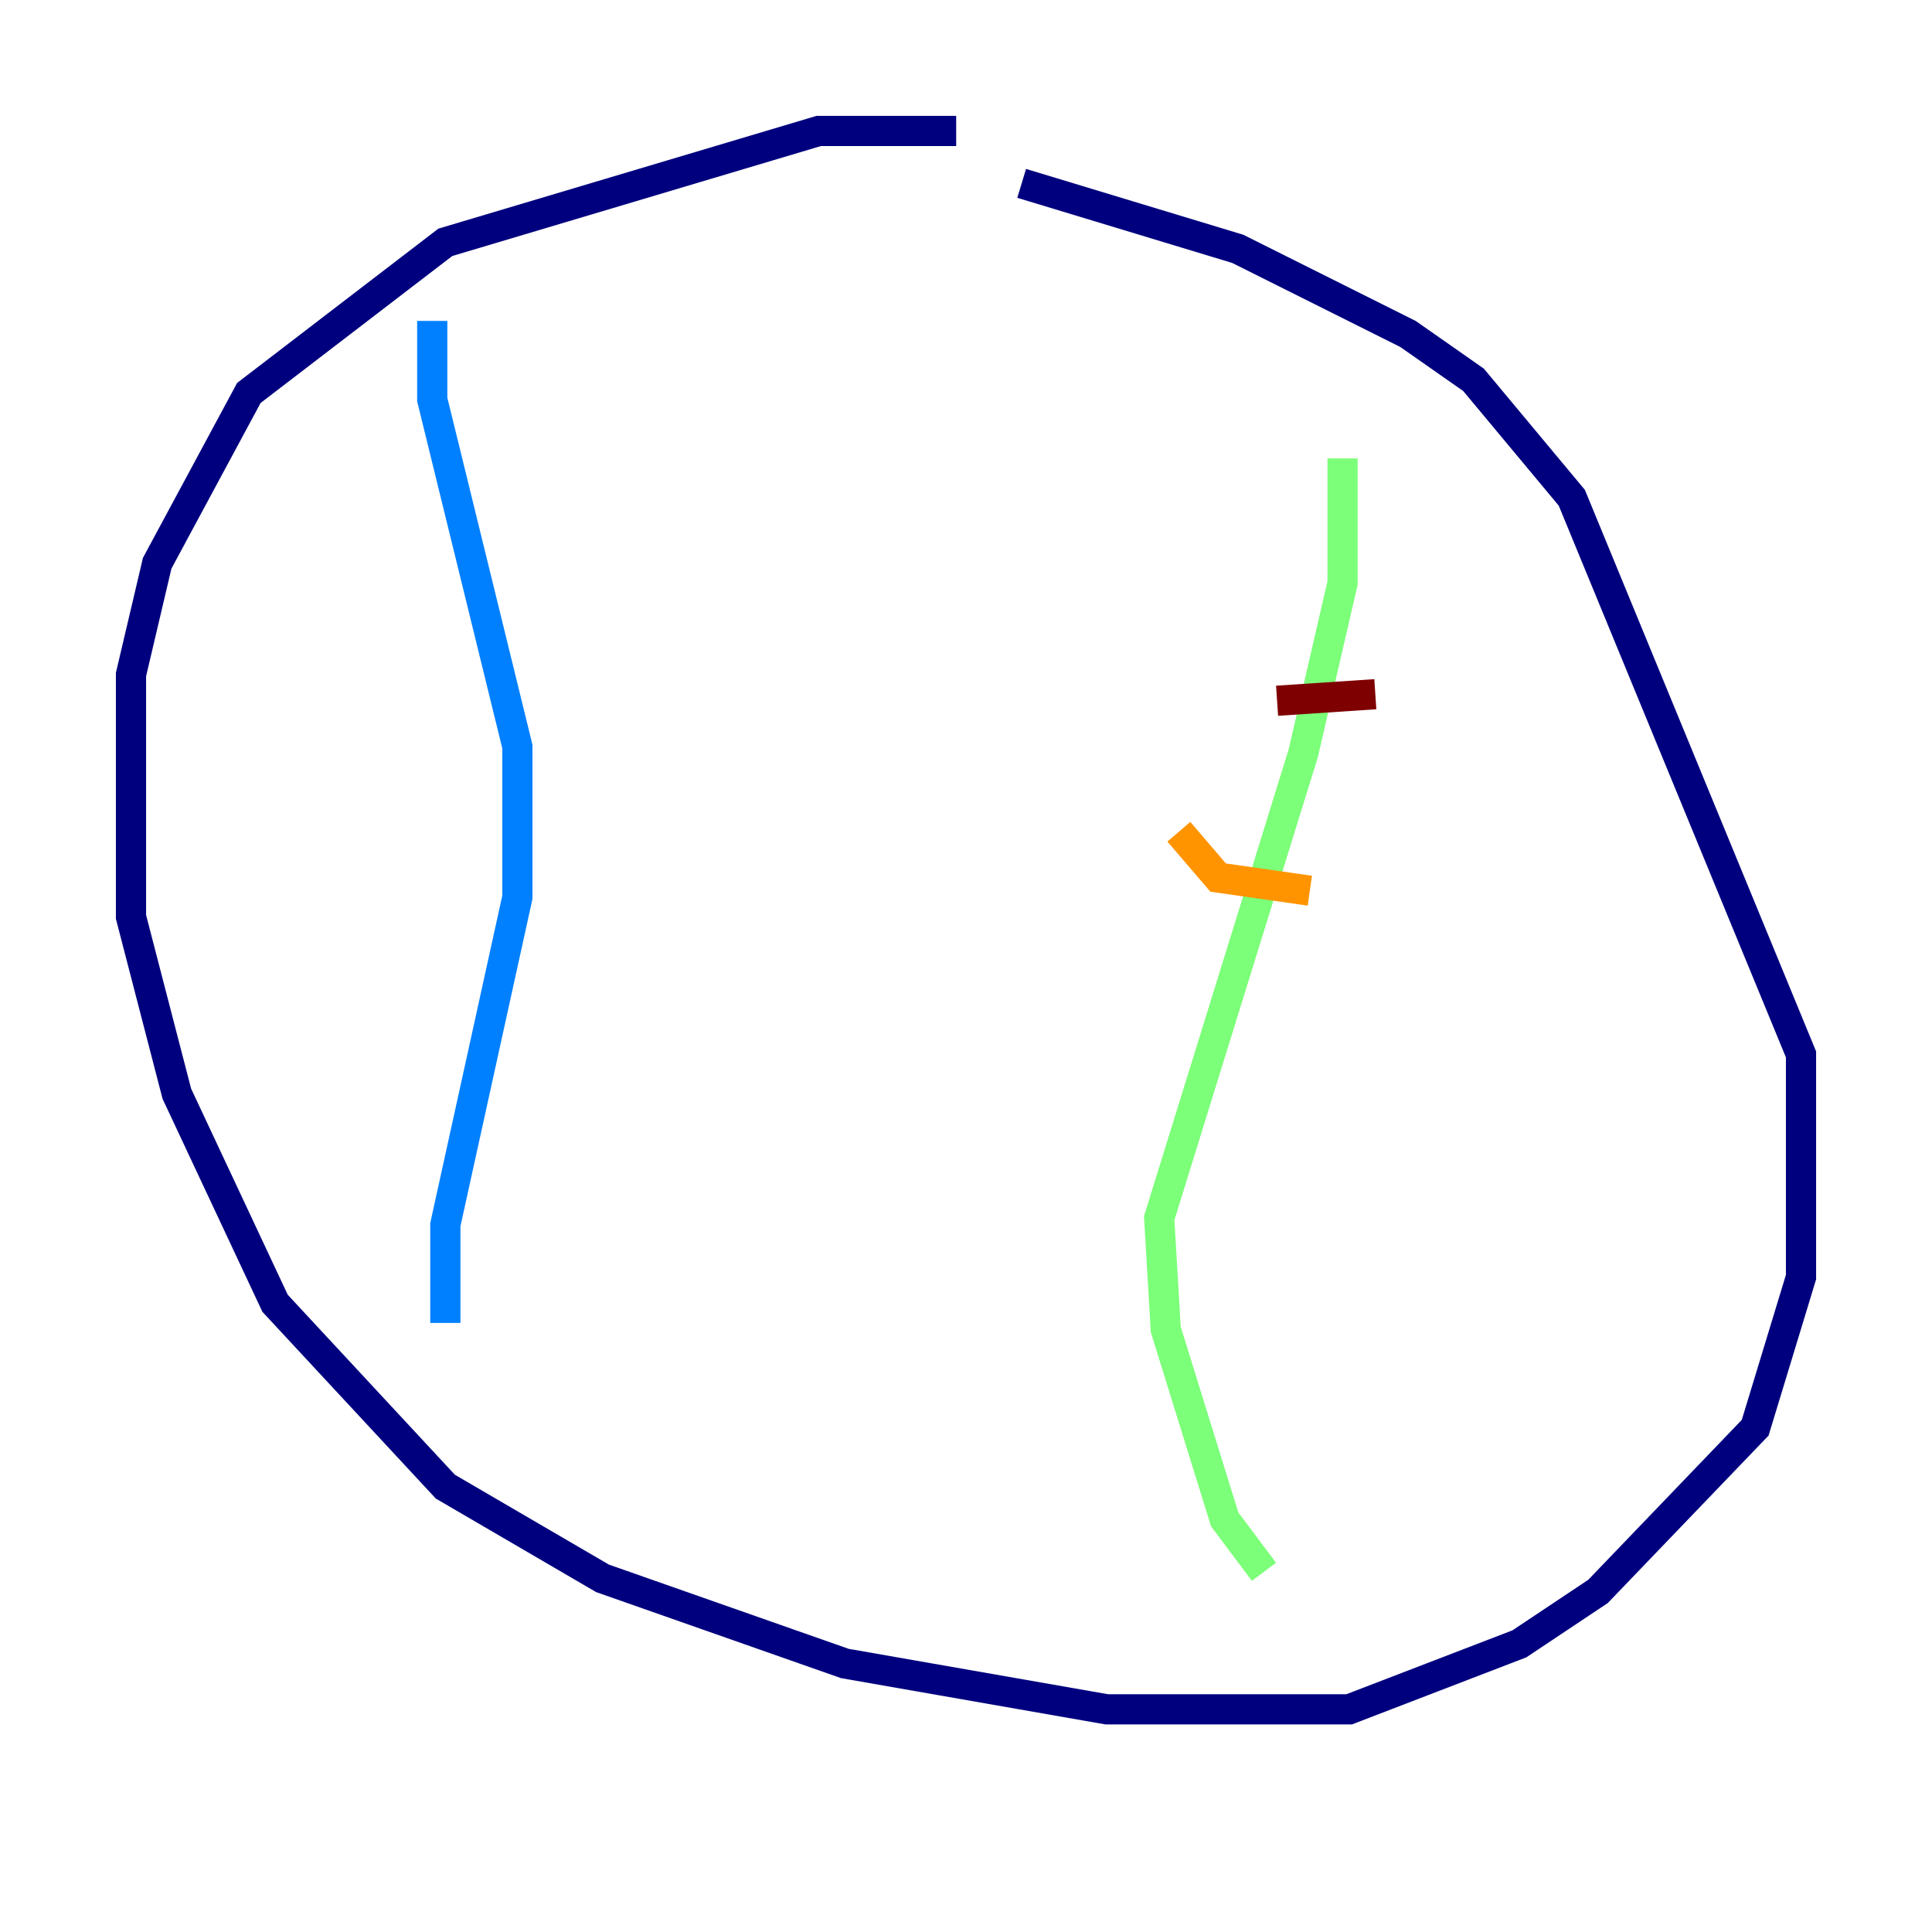 <?xml version="1.0" encoding="utf-8" ?>
<svg baseProfile="tiny" height="128" version="1.2" viewBox="0,0,128,128" width="128" xmlns="http://www.w3.org/2000/svg" xmlns:ev="http://www.w3.org/2001/xml-events" xmlns:xlink="http://www.w3.org/1999/xlink"><defs /><polyline fill="none" points="63.349,8.678 54.237,8.678 29.505,16.054 16.488,26.034 10.414,37.315 8.678,44.691 8.678,60.746 11.715,72.461 18.224,86.346 29.505,98.495 39.919,104.57 55.973,110.21 73.329,113.248 89.383,113.248 100.664,108.909 105.871,105.437 116.285,94.59 119.322,84.61 119.322,69.858 104.136,32.976 97.627,25.166 93.288,22.129 82.007,16.488 67.688,12.149" stroke="#00007f" stroke-width="2" /><polyline fill="none" points="28.637,21.261 28.637,26.468 34.278,49.464 34.278,59.444 29.505,81.139 29.505,87.647" stroke="#0080ff" stroke-width="2" /><polyline fill="none" points="88.949,30.373 88.949,38.617 86.346,49.898 76.8,80.705 77.234,88.081 81.139,100.664 83.742,104.136" stroke="#7cff79" stroke-width="2" /><polyline fill="none" points="78.102,55.105 80.705,58.142 86.78,59.01" stroke="#ff9400" stroke-width="2" /><polyline fill="none" points="84.61,46.427 91.119,45.993" stroke="#7f0000" stroke-width="2" /></svg>